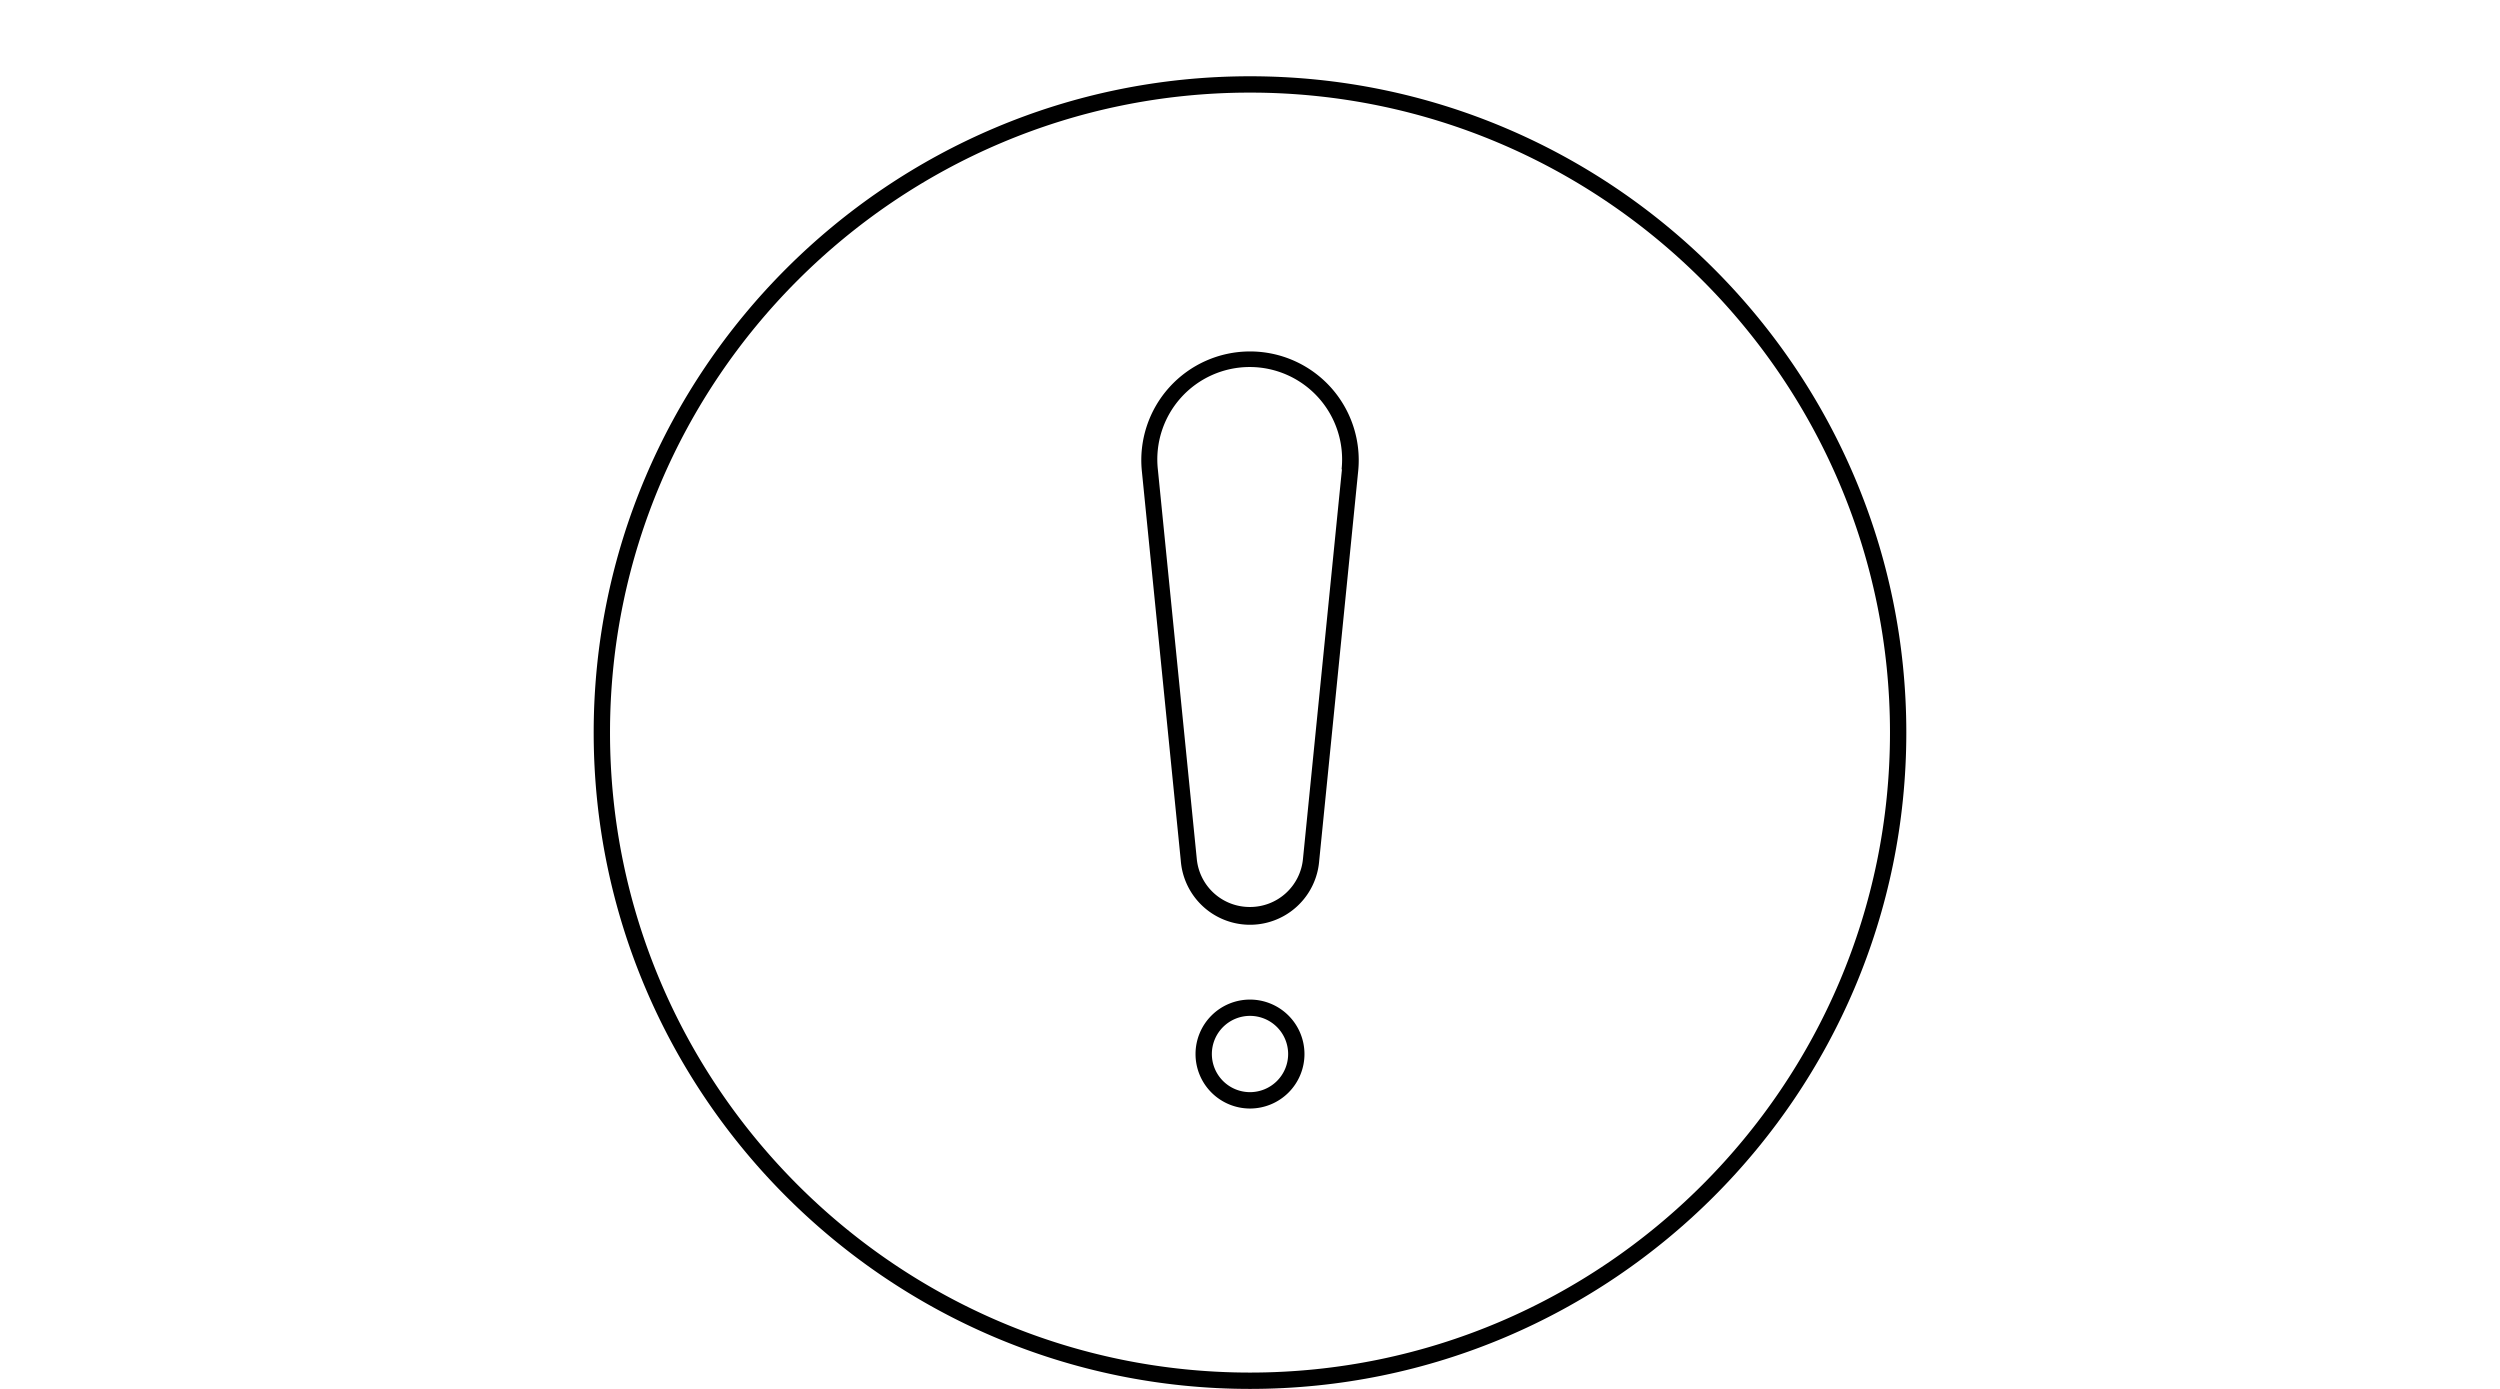<svg id="Background" xmlns="http://www.w3.org/2000/svg" viewBox="0 0 612.28 340.16"><path d="M306.14,340.16c-88.63,0-160.74-72.11-160.74-160.74S217.51,18.68,306.14,18.68s160.74,72.1,160.74,160.74S394.78,340.16,306.14,340.16Zm0-317.48C219.72,22.68,149.4,93,149.4,179.42s70.32,156.74,156.74,156.74,156.74-70.32,156.74-156.74S392.57,22.68,306.14,22.68Zm19.75,72.15a26.63,26.63,0,0,0-46.24,20.51l9.54,95.45a17,17,0,0,0,33.9,0l9.55-95.45A26.67,26.67,0,0,0,325.89,94.83Zm2.77,20.11-9.55,95.45a13,13,0,0,1-13,11.74h0a13,13,0,0,1-13-11.74l-9.54-95.45a22.63,22.63,0,1,1,45,0ZM306.14,244.81a13.34,13.34,0,1,0,13.34,13.34A13.35,13.35,0,0,0,306.14,244.81Zm0,22.67a9.34,9.34,0,1,1,9.34-9.33A9.34,9.34,0,0,1,306.14,267.48Z"/></svg>